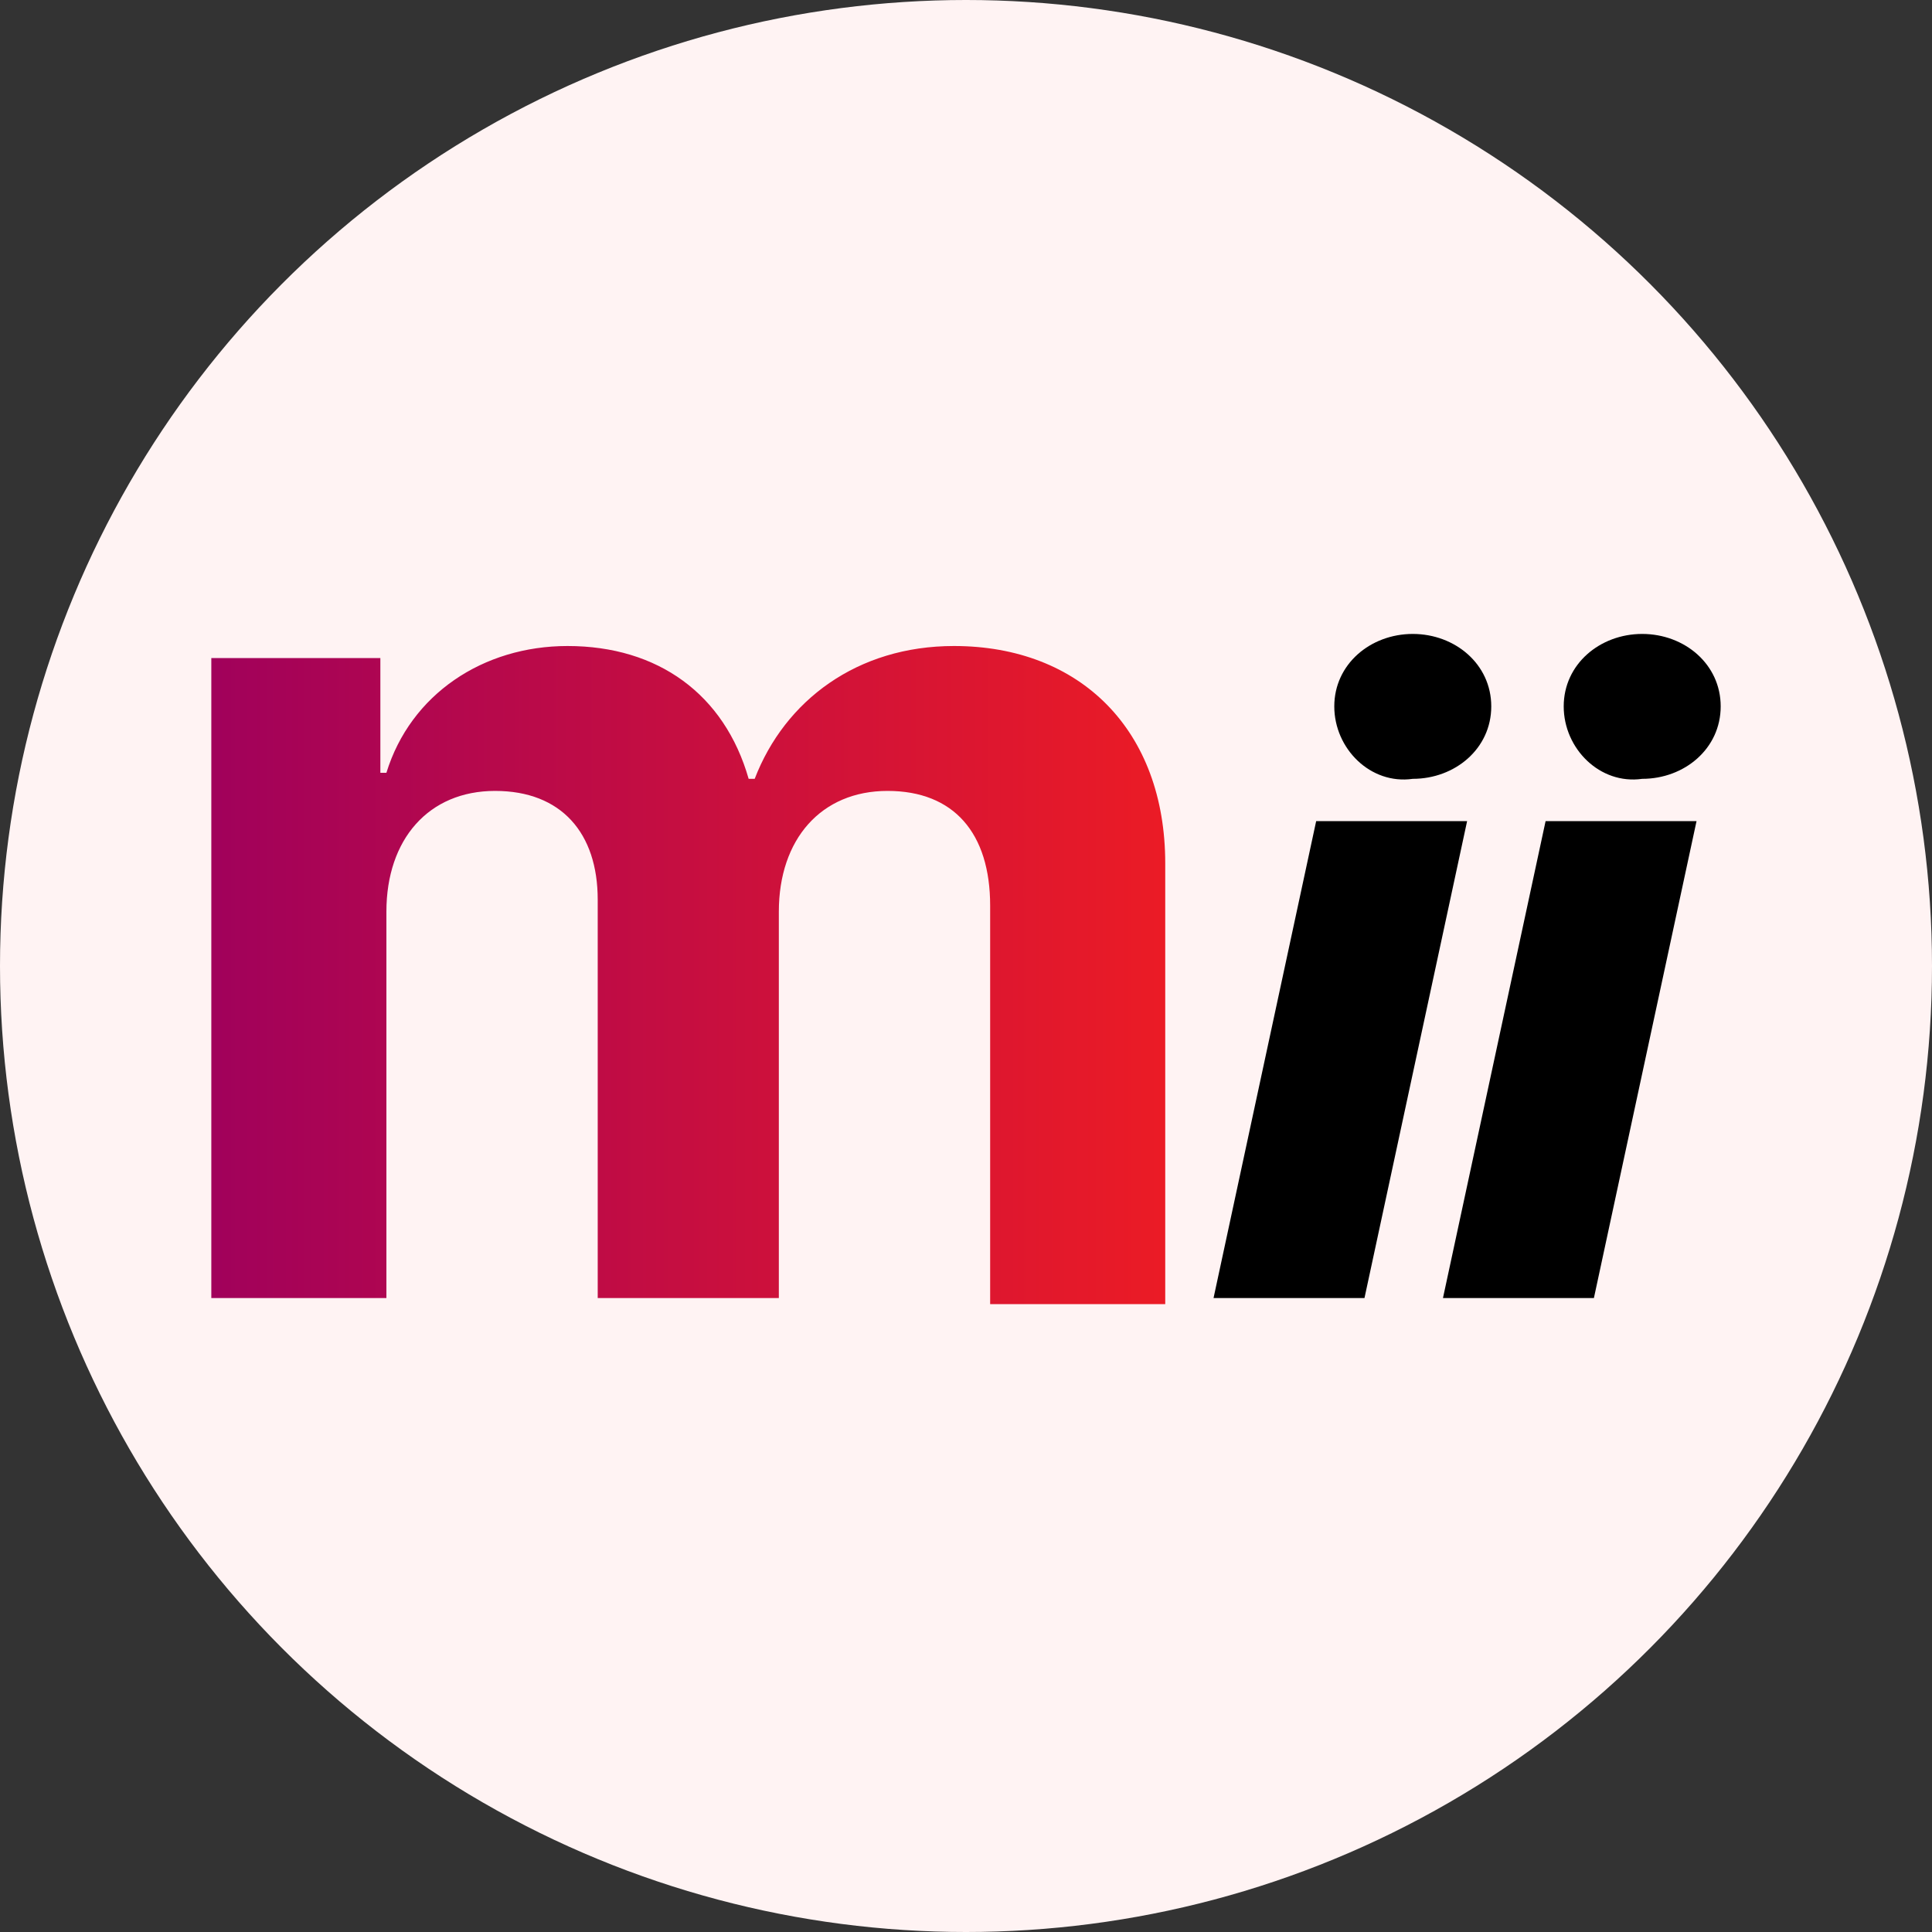 <svg xmlns="http://www.w3.org/2000/svg" xmlns:v="https://vecta.io/nano" viewBox="0 0 32 32"><rect x="0" y="0" width="32" height="32" fill="#333333" stroke="none"/><circle cx="16" cy="16" r="16" fill="#fff3f3"/><path d="M21.8 13.6h2.5l-1.7 7.9h-2.5l1.7-7.9zm.3-1.9c0-.7.6-1.2 1.3-1.2s1.3.5 1.3 1.2-.6 1.2-1.3 1.2c-.7.1-1.3-.5-1.3-1.2zm3.5 1.9h2.5l-1.7 7.9h-2.5l1.7-7.9zm.3-1.9c0-.7.6-1.2 1.3-1.2s1.3.5 1.3 1.2-.6 1.2-1.3 1.2c-.7.1-1.3-.5-1.3-1.2z"/><linearGradient id="A" gradientUnits="userSpaceOnUse" x1="19.639" y1="16.091" x2="2.936" y2="16.091"><stop offset="0" stop-color="#ed1c24"/><stop offset="1" stop-color="#9e005d"/></linearGradient><path d="M3.5 10.9h2.8v1.9h.1c.4-1.3 1.6-2.1 3-2.1 1.5 0 2.6.8 3 2.2h.1c.5-1.3 1.7-2.2 3.3-2.2 2.1 0 3.5 1.4 3.5 3.6v7.3h-2.9V15c0-1.2-.6-1.9-1.7-1.9s-1.8.8-1.8 2v6.4h-3v-6.6c0-1.1-.6-1.8-1.7-1.8s-1.8.8-1.8 2v6.4H3.5V10.9z" fill="url(#A)"/></svg>
